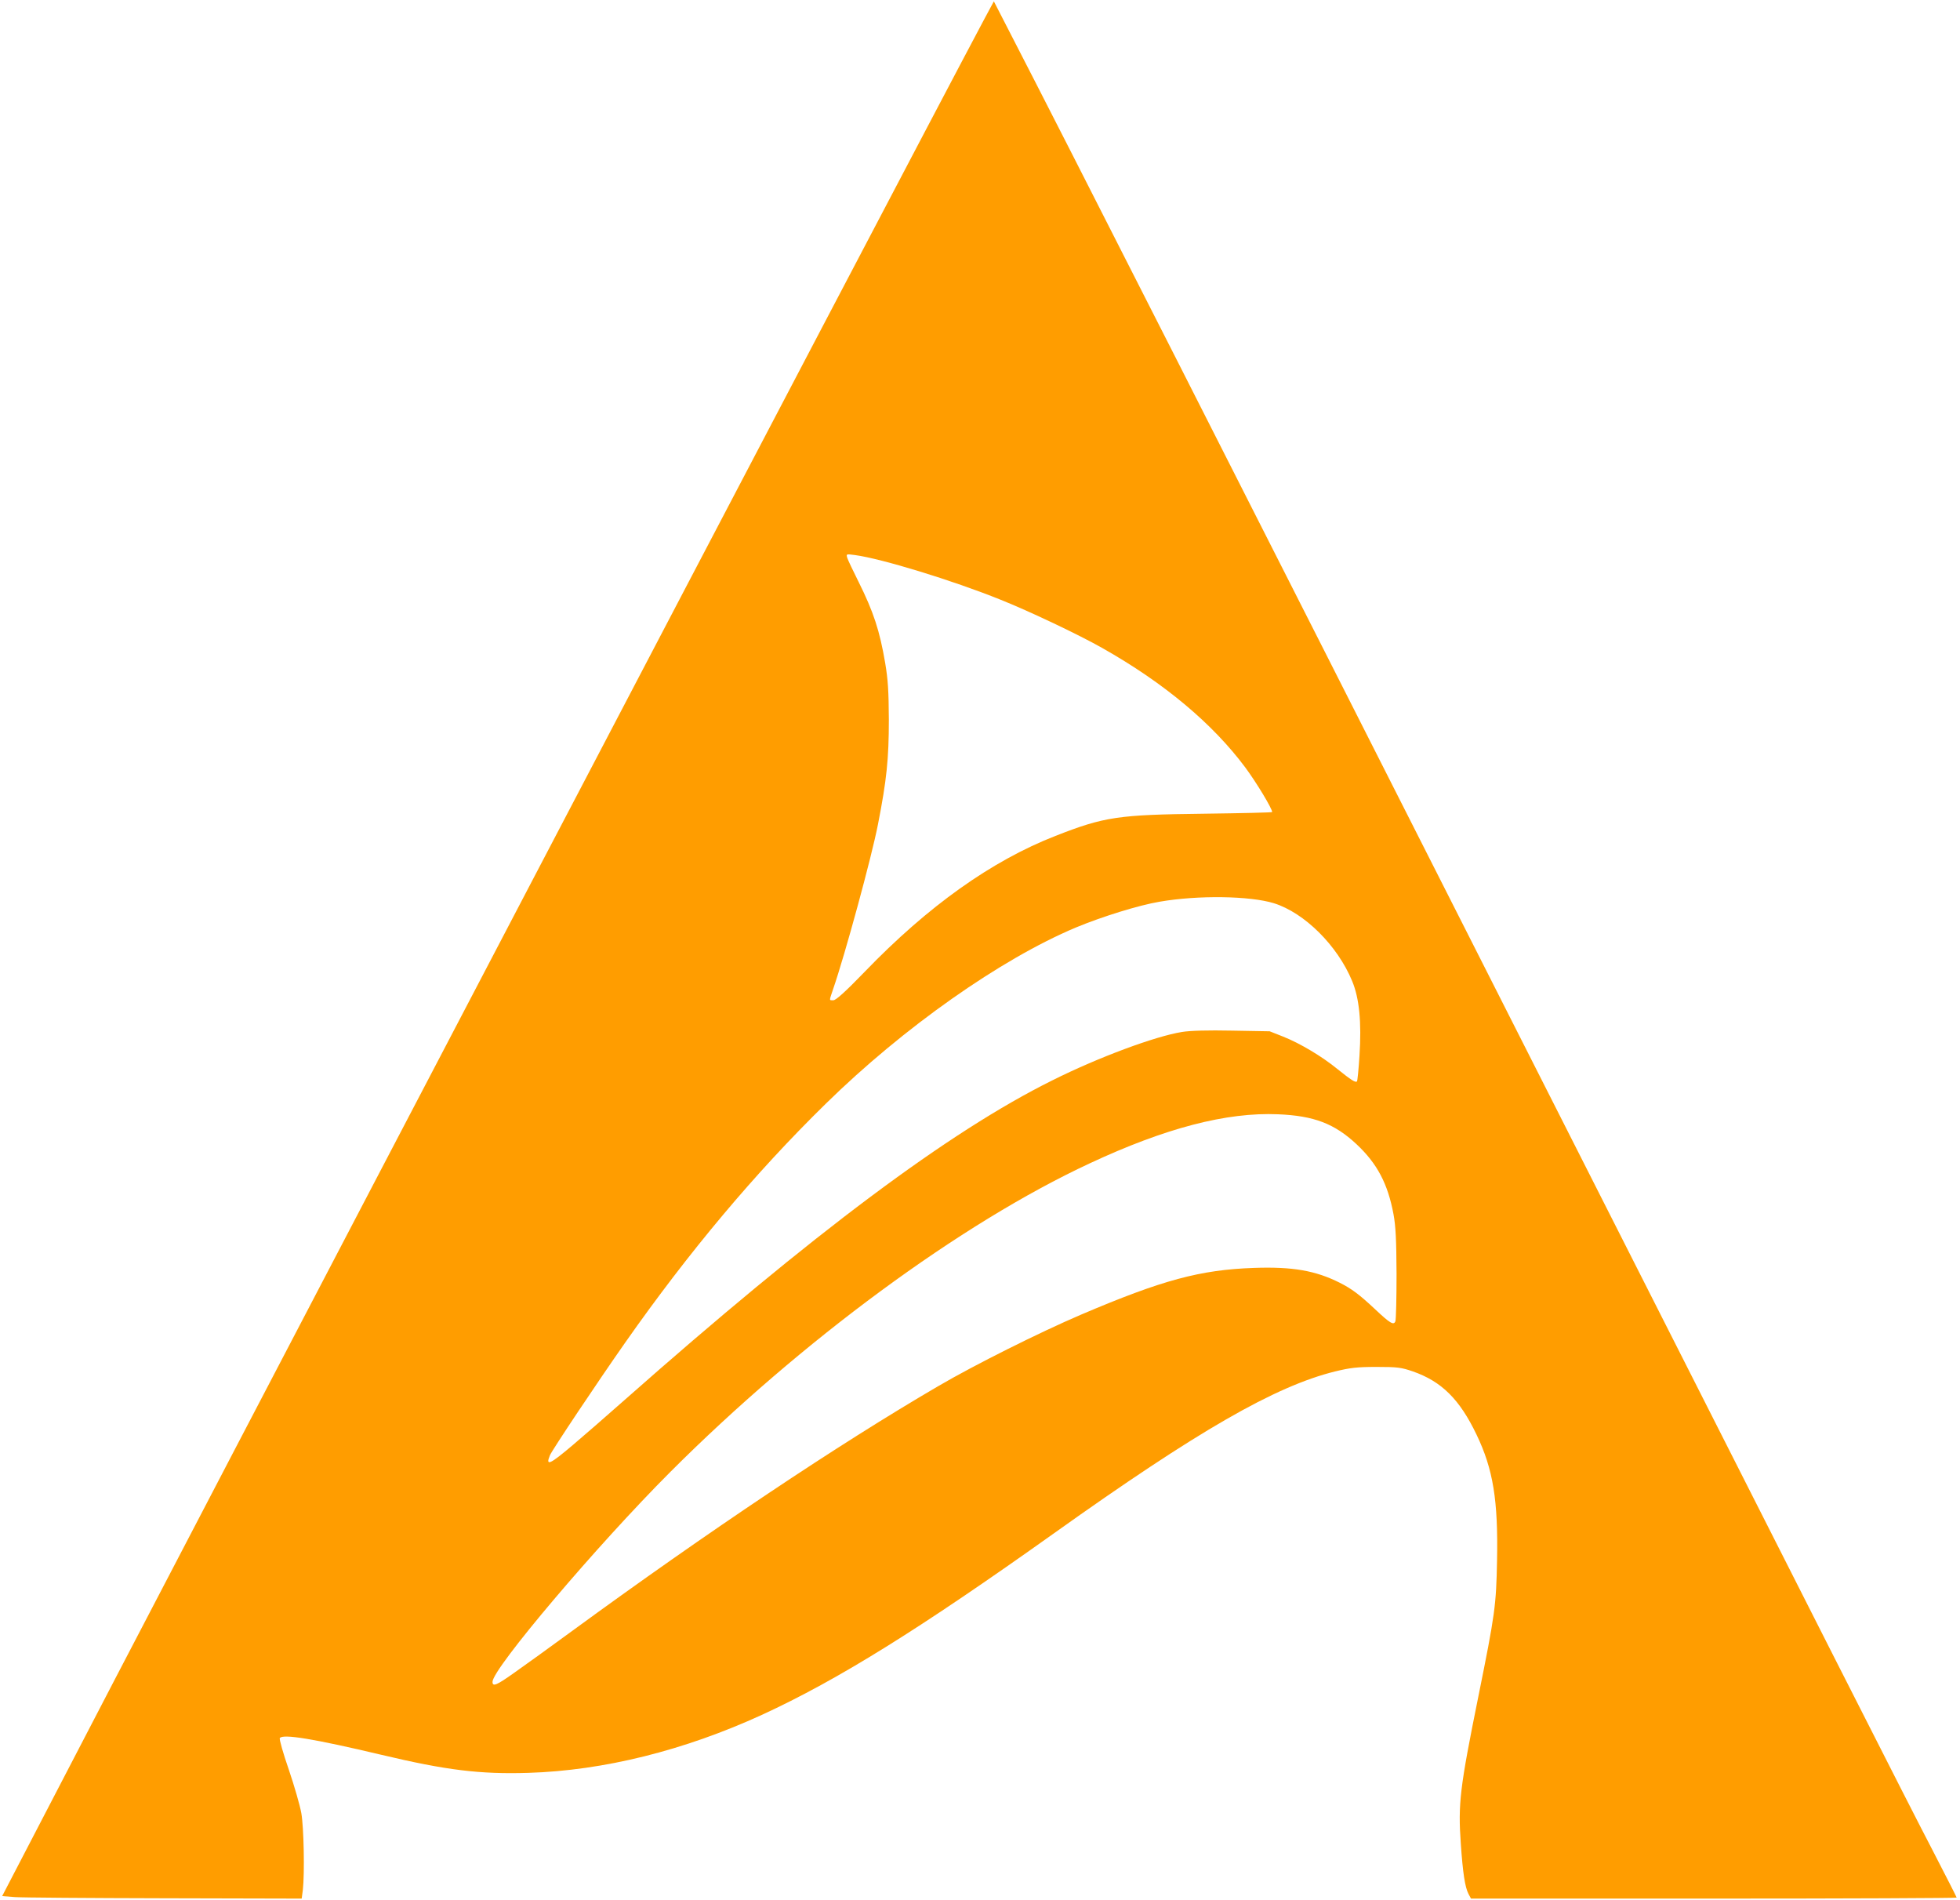 <?xml version="1.0" encoding="utf-8"?>
<!DOCTYPE svg PUBLIC "-//W3C//DTD SVG 20010904//EN" "http://www.w3.org/TR/2001/REC-SVG-20010904/DTD/svg10.dtd">
<svg version="1.0" xmlns="http://www.w3.org/2000/svg" width="1174px" height="1138px" viewBox="0 0 1174 1138" preserveAspectRatio="xMidYMid meet">
 <g fill="#ff9d00">
  <path d="M8.9 1136.1 l-7.6 -0.6 19.5 -37.5 c89.4 -172.7 519.3 -993.7 568.9 -1086.8 l5.6 -10.4 9.2 17.9 c35.7 69.2 127.4 249.8 313 616.3 176.4 348.3 226.4 446.9 240.1 473.1 7.9 15.3 14.4 28 14.4 28.3 0 0.3 -65.5 0.6 -145.5 0.6 l-145.4 0 -1.5 -2.8 c-2.1 -4 -3.4 -12.6 -4.6 -30 -1.7 -24.1 -0.6 -33.3 10.5 -88.2 10 -49.4 10.7 -54.6 11.2 -81.5 0.7 -36 -2.3 -54.6 -12.3 -75.4 -10.1 -21.1 -20.9 -31.8 -38.1 -37.8 -7 -2.4 -9.2 -2.7 -21.8 -2.7 -11.8 0 -15.7 0.5 -24.8 2.7 -36 8.9 -82.3 35.6 -168.2 96.8 -80.6 57.4 -129.6 87.9 -175 108.8 -46.7 21.4 -94.9 33.4 -140 34.8 -29.1 0.9 -49.3 -1.6 -88 -10.8 -40.5 -9.6 -59.3 -12.7 -60.9 -10 -0.4 0.6 2 9.1 5.4 18.9 3.3 9.7 6.7 21.5 7.5 26.1 1.5 8.6 2 36 0.9 45.9 l-0.7 5.2 -82.1 -0.2 c-45.2 -0.1 -85.5 -0.4 -89.7 -0.7z m299.2 -134.4 c5.7 -4 21.4 -15.3 34.9 -25.2 80.7 -59 159 -111.4 219 -146.4 21.7 -12.7 60.3 -32 85.5 -42.8 48.8 -20.8 71.5 -26.9 103.7 -28 23 -0.8 36.8 1.6 51.3 8.9 7.1 3.6 11.6 6.9 21.2 15.9 8.9 8.4 11.1 9.7 12.1 7.2 0.4 -1 0.7 -13.7 0.7 -28.3 -0.1 -20.6 -0.5 -28.6 -1.8 -35.7 -3.4 -18.4 -9.8 -30.5 -22.2 -42.1 -13.2 -12.3 -25.4 -17 -47 -17.9 -30.8 -1.3 -67.4 8.2 -112.8 29.4 -77.1 35.9 -172.5 106.1 -251.2 184.8 -43.7 43.7 -106.5 117.8 -106.5 125.7 0 3.1 2.4 2.1 13.1 -5.5z m35.1 -136.4 c5.7 -4.8 19.5 -16.8 30.8 -26.8 113.4 -100.2 194.3 -160.7 256.3 -191.5 27.6 -13.8 61.6 -26.4 77.7 -29 4.9 -0.8 15.5 -1.1 30 -0.8 l22.5 0.4 8.1 3.2 c10.3 4.1 23.3 11.9 32.6 19.5 8.1 6.5 10.7 8.2 11.6 7.3 0.3 -0.4 1 -7.3 1.5 -15.4 1.3 -20.1 -0.1 -34.4 -4.4 -44.7 -8.8 -21.3 -28.6 -40.9 -46.9 -46.6 -14.3 -4.4 -45.3 -4.9 -68.4 -0.9 -12.5 2.1 -34.4 8.9 -50.3 15.5 -44.9 18.9 -103.1 59.8 -149.7 105.5 -42.3 41.4 -82 88.7 -120.1 143 -16.7 23.8 -43.6 64.1 -45.1 67.5 -2.8 6.8 -0.1 5.6 13.8 -6.2z m174.8 -283.4 c37.9 -39.3 76 -66.4 114.2 -81.3 29.3 -11.5 37.5 -12.7 89.1 -13.3 22.4 -0.3 40.7 -0.7 40.7 -1 0 -2.1 -9.5 -17.8 -16.1 -26.7 -19.6 -26.3 -48.6 -50.6 -85.6 -71.5 -13.9 -7.9 -44 -22.2 -61.1 -29 -28.5 -11.5 -71.3 -24.6 -87.1 -26.7 -5.3 -0.7 -5.3 -0.7 -4.6 1.7 0.4 1.3 3.5 7.8 6.8 14.4 8.9 17.9 12.6 29.1 15.9 48.5 1.7 10.1 2.1 16.7 2.2 34 0 23.4 -1.3 36.1 -6.5 62.6 -3.8 19.6 -19.8 78.3 -26.9 98.8 -2.4 7.2 -2.5 6.6 0.2 6.6 1.5 0 7.2 -5.1 18.8 -17.1z"/>
 </g>
</svg>